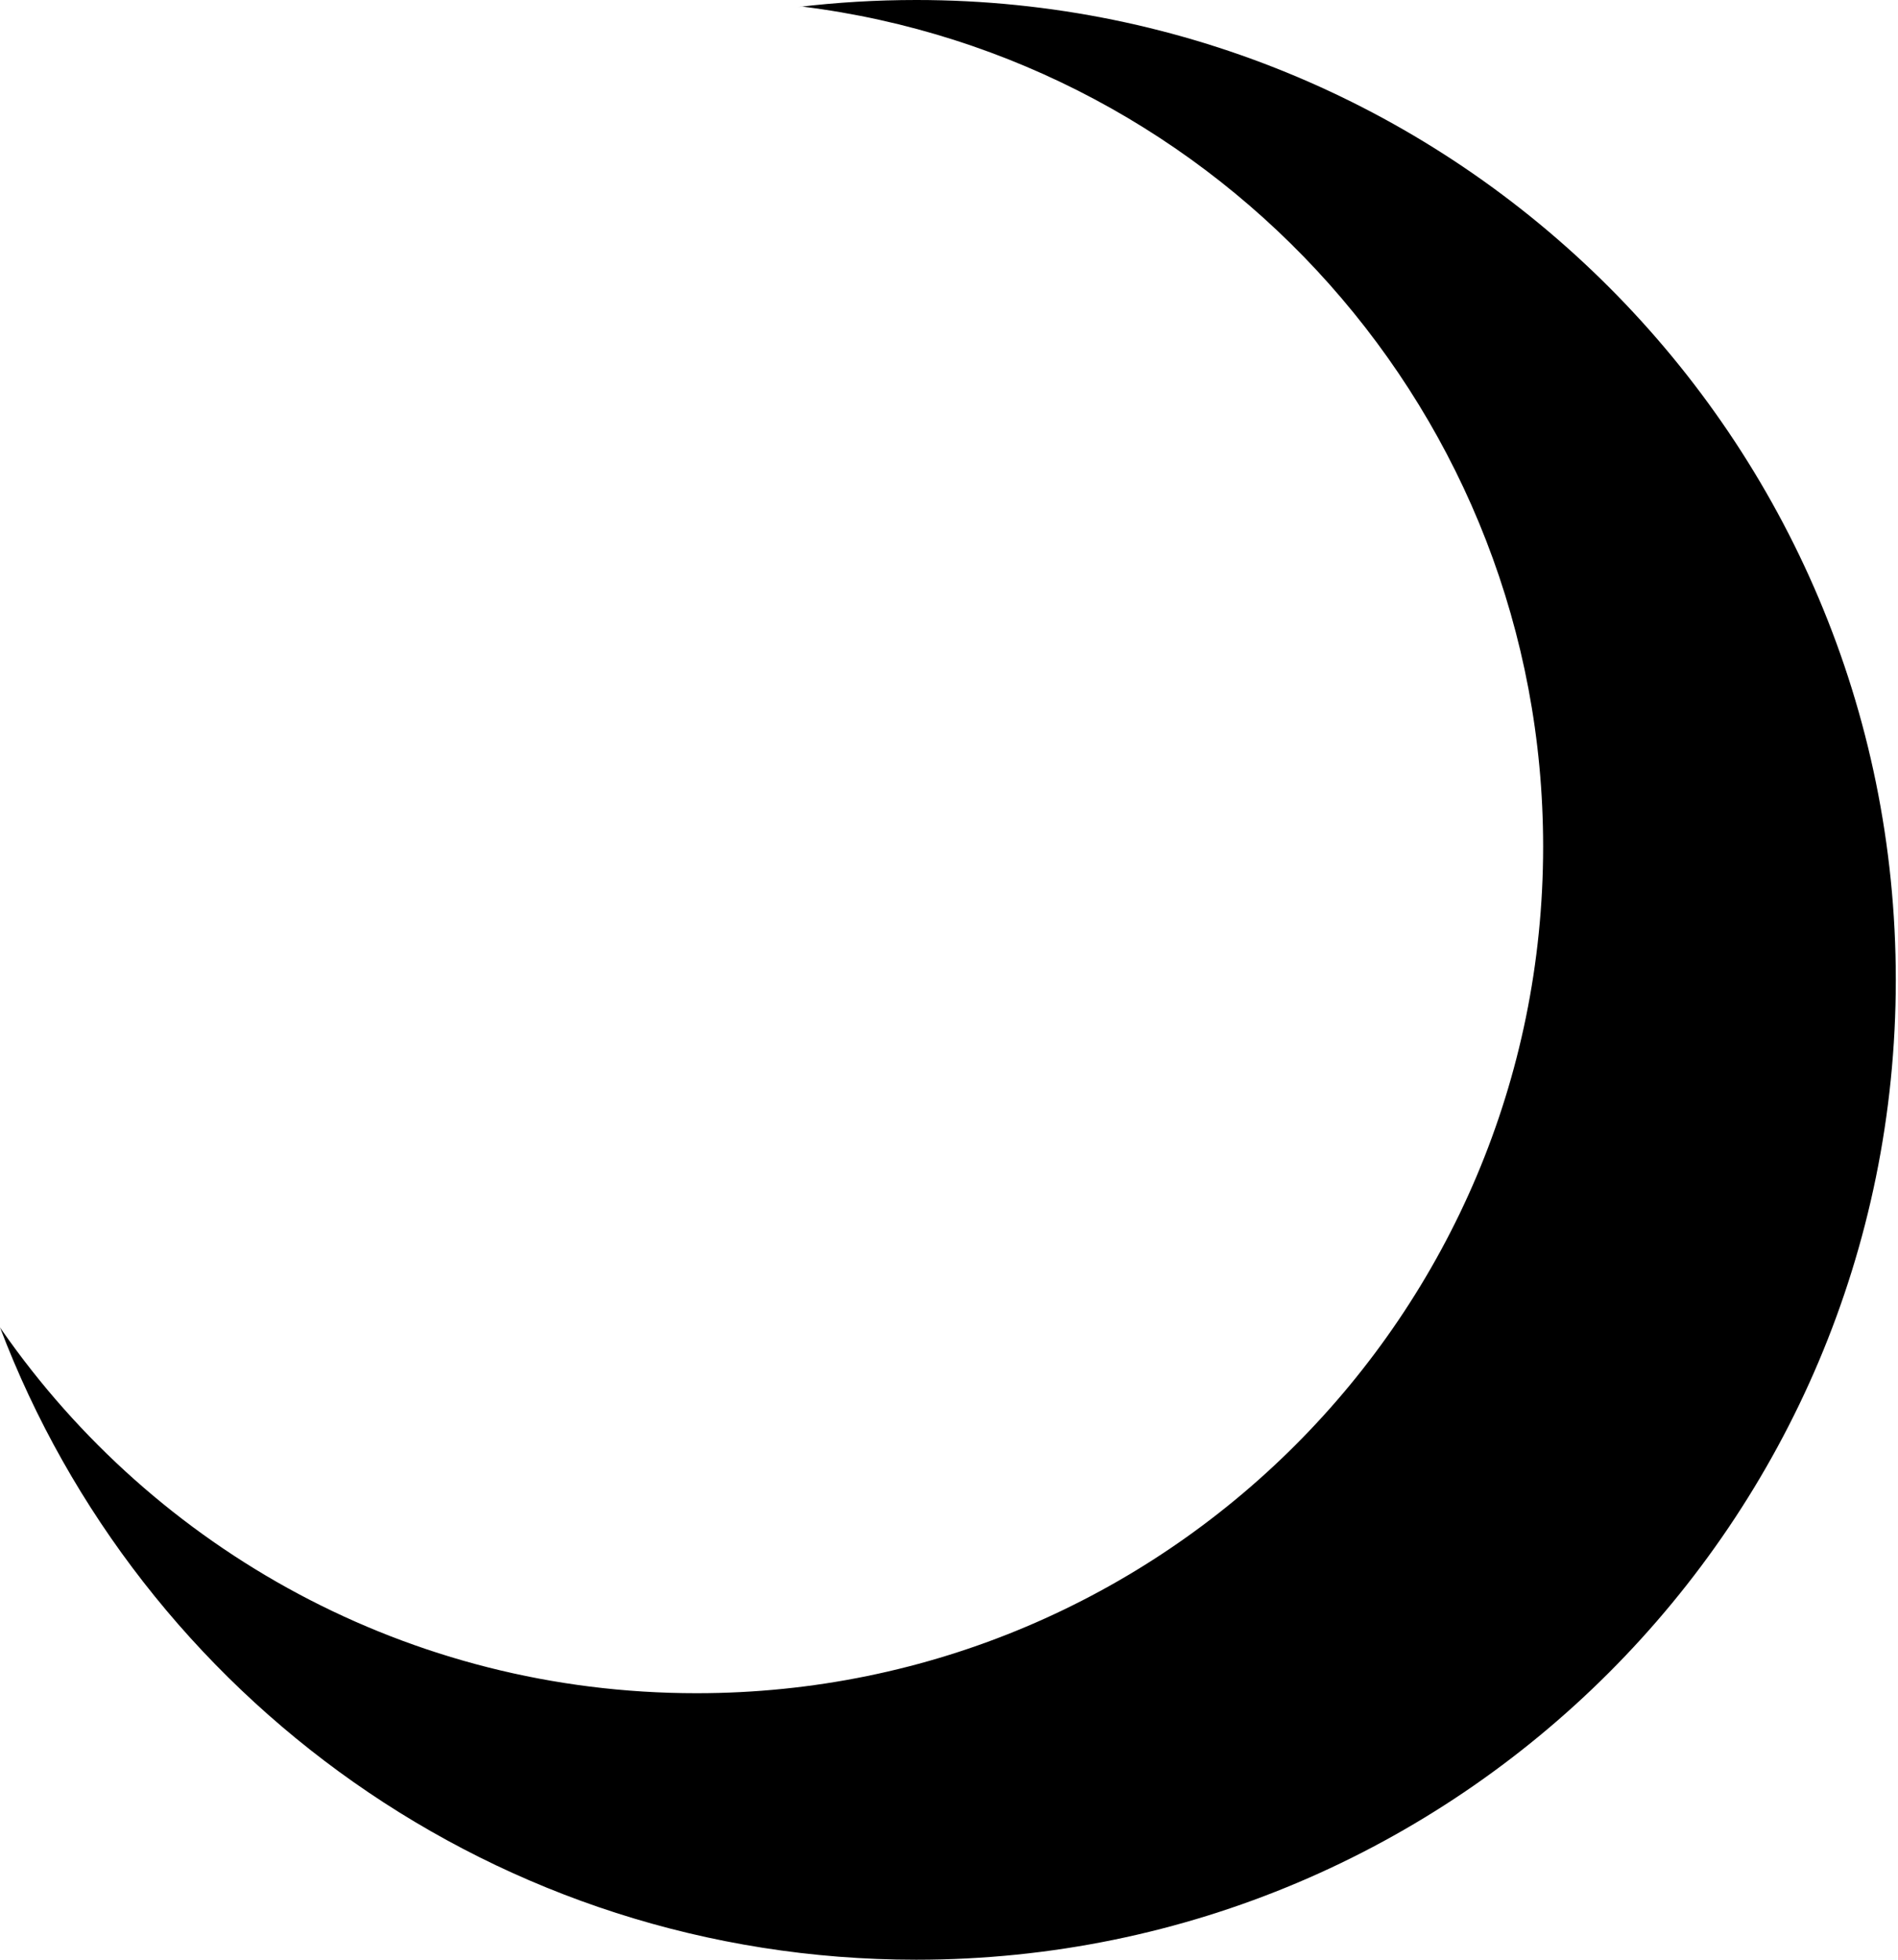 <!-- Generated by IcoMoon.io -->
<svg version="1.1" xmlns="http://www.w3.org/2000/svg" width="31" height="32" viewBox="0 0 31 32">
<title>waxing</title>
<path d="M14.964 0c-0.654 0-1.299 0.039-1.933 0.115l0.077-0.007c6.82 0.852 12.096 6.668 12.096 13.716 0 7.635-6.189 13.824-13.824 13.824-0.002 0-0.005 0-0.008 0-4.697 0-8.847-2.345-11.342-5.929l-0.030-0.045c2.292 6.038 8.125 10.326 14.964 10.326 8.836 0 16-7.164 16-16s-7.164-16-16-16z"></path>
</svg>
